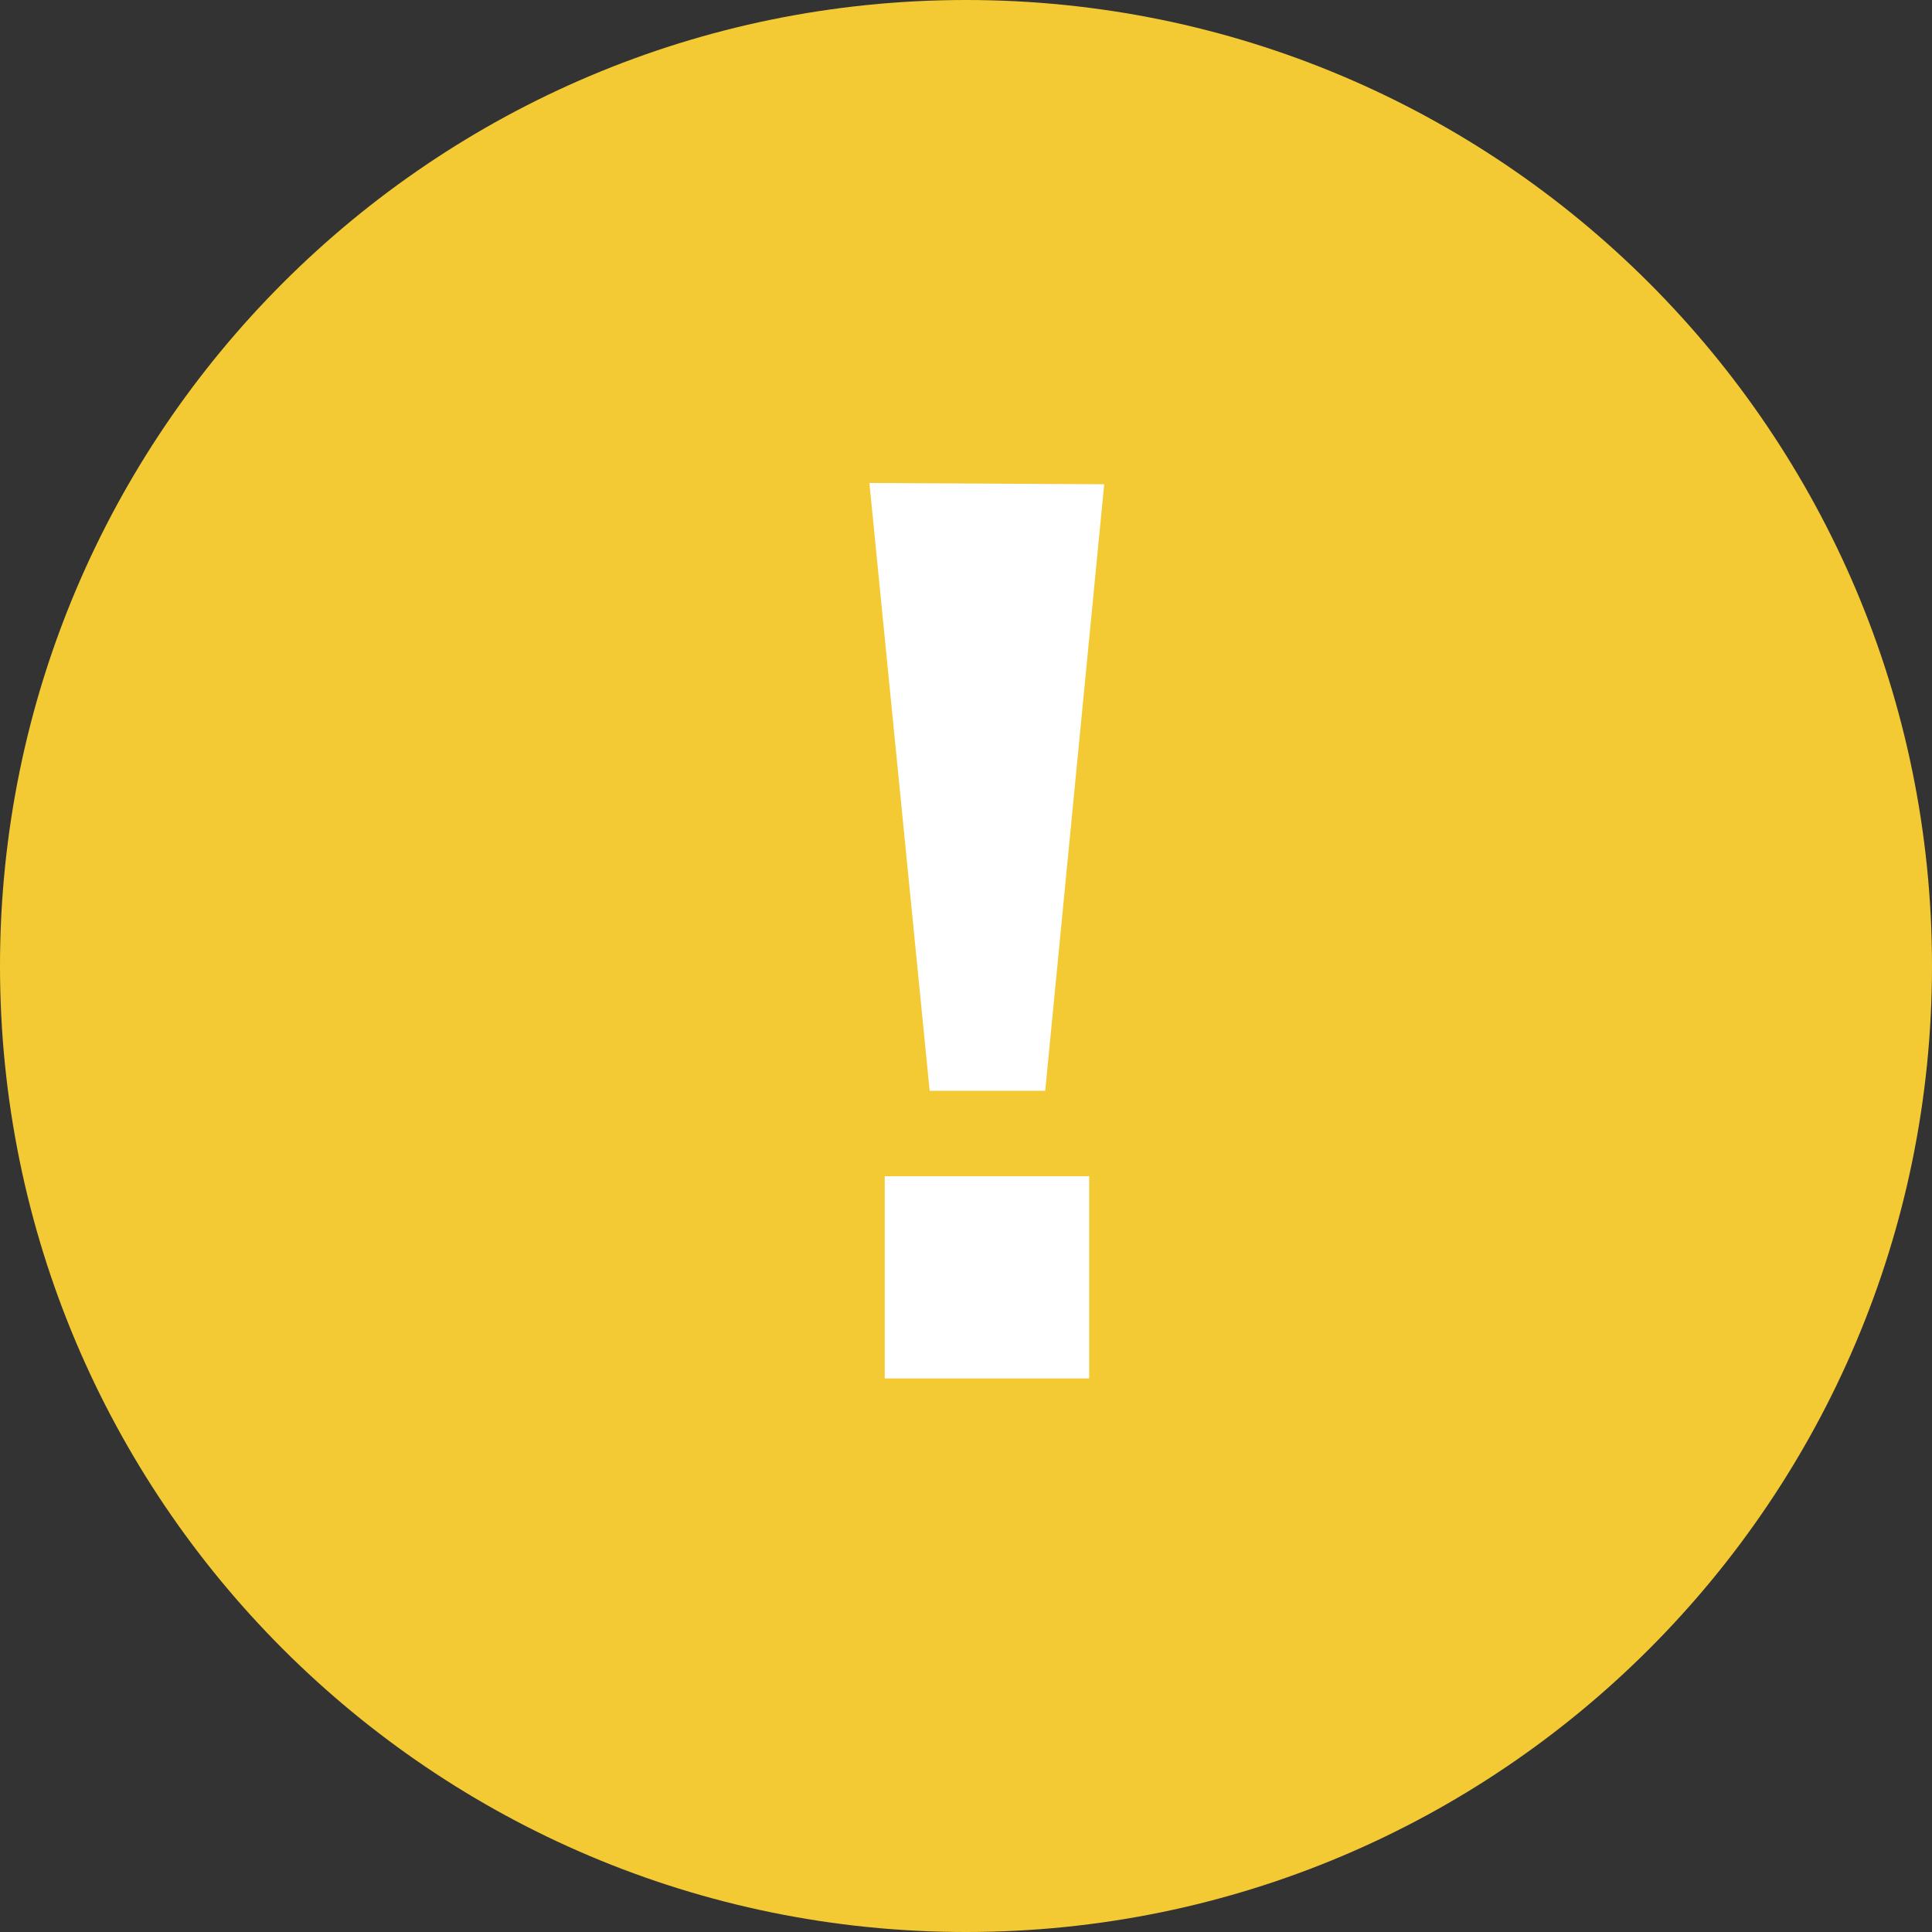 <!-- Generated by IcoMoon.io -->
<svg version="1.1" xmlns="http://www.w3.org/2000/svg" width="32" height="32" viewBox="0 0 32 32">
<rect x="0" y="0" width="32" height="32" fill="#333333" stroke="none"/>
<title>exclamation-mark</title>
<path fill="#f4ca34" d="M32 16c0 8.837-7.163 16-16 16s-16-7.163-16-16c0-8.837 7.163-16 16-16s16 7.163 16 16z"></path>
<path fill="#fff" d="M15.398 18.067l-0.998-10.067 3.889 0.021-0.977 10.046h-1.914zM14.654 19.482h3.386v3.349h-3.386v-3.349z"></path>
</svg>
